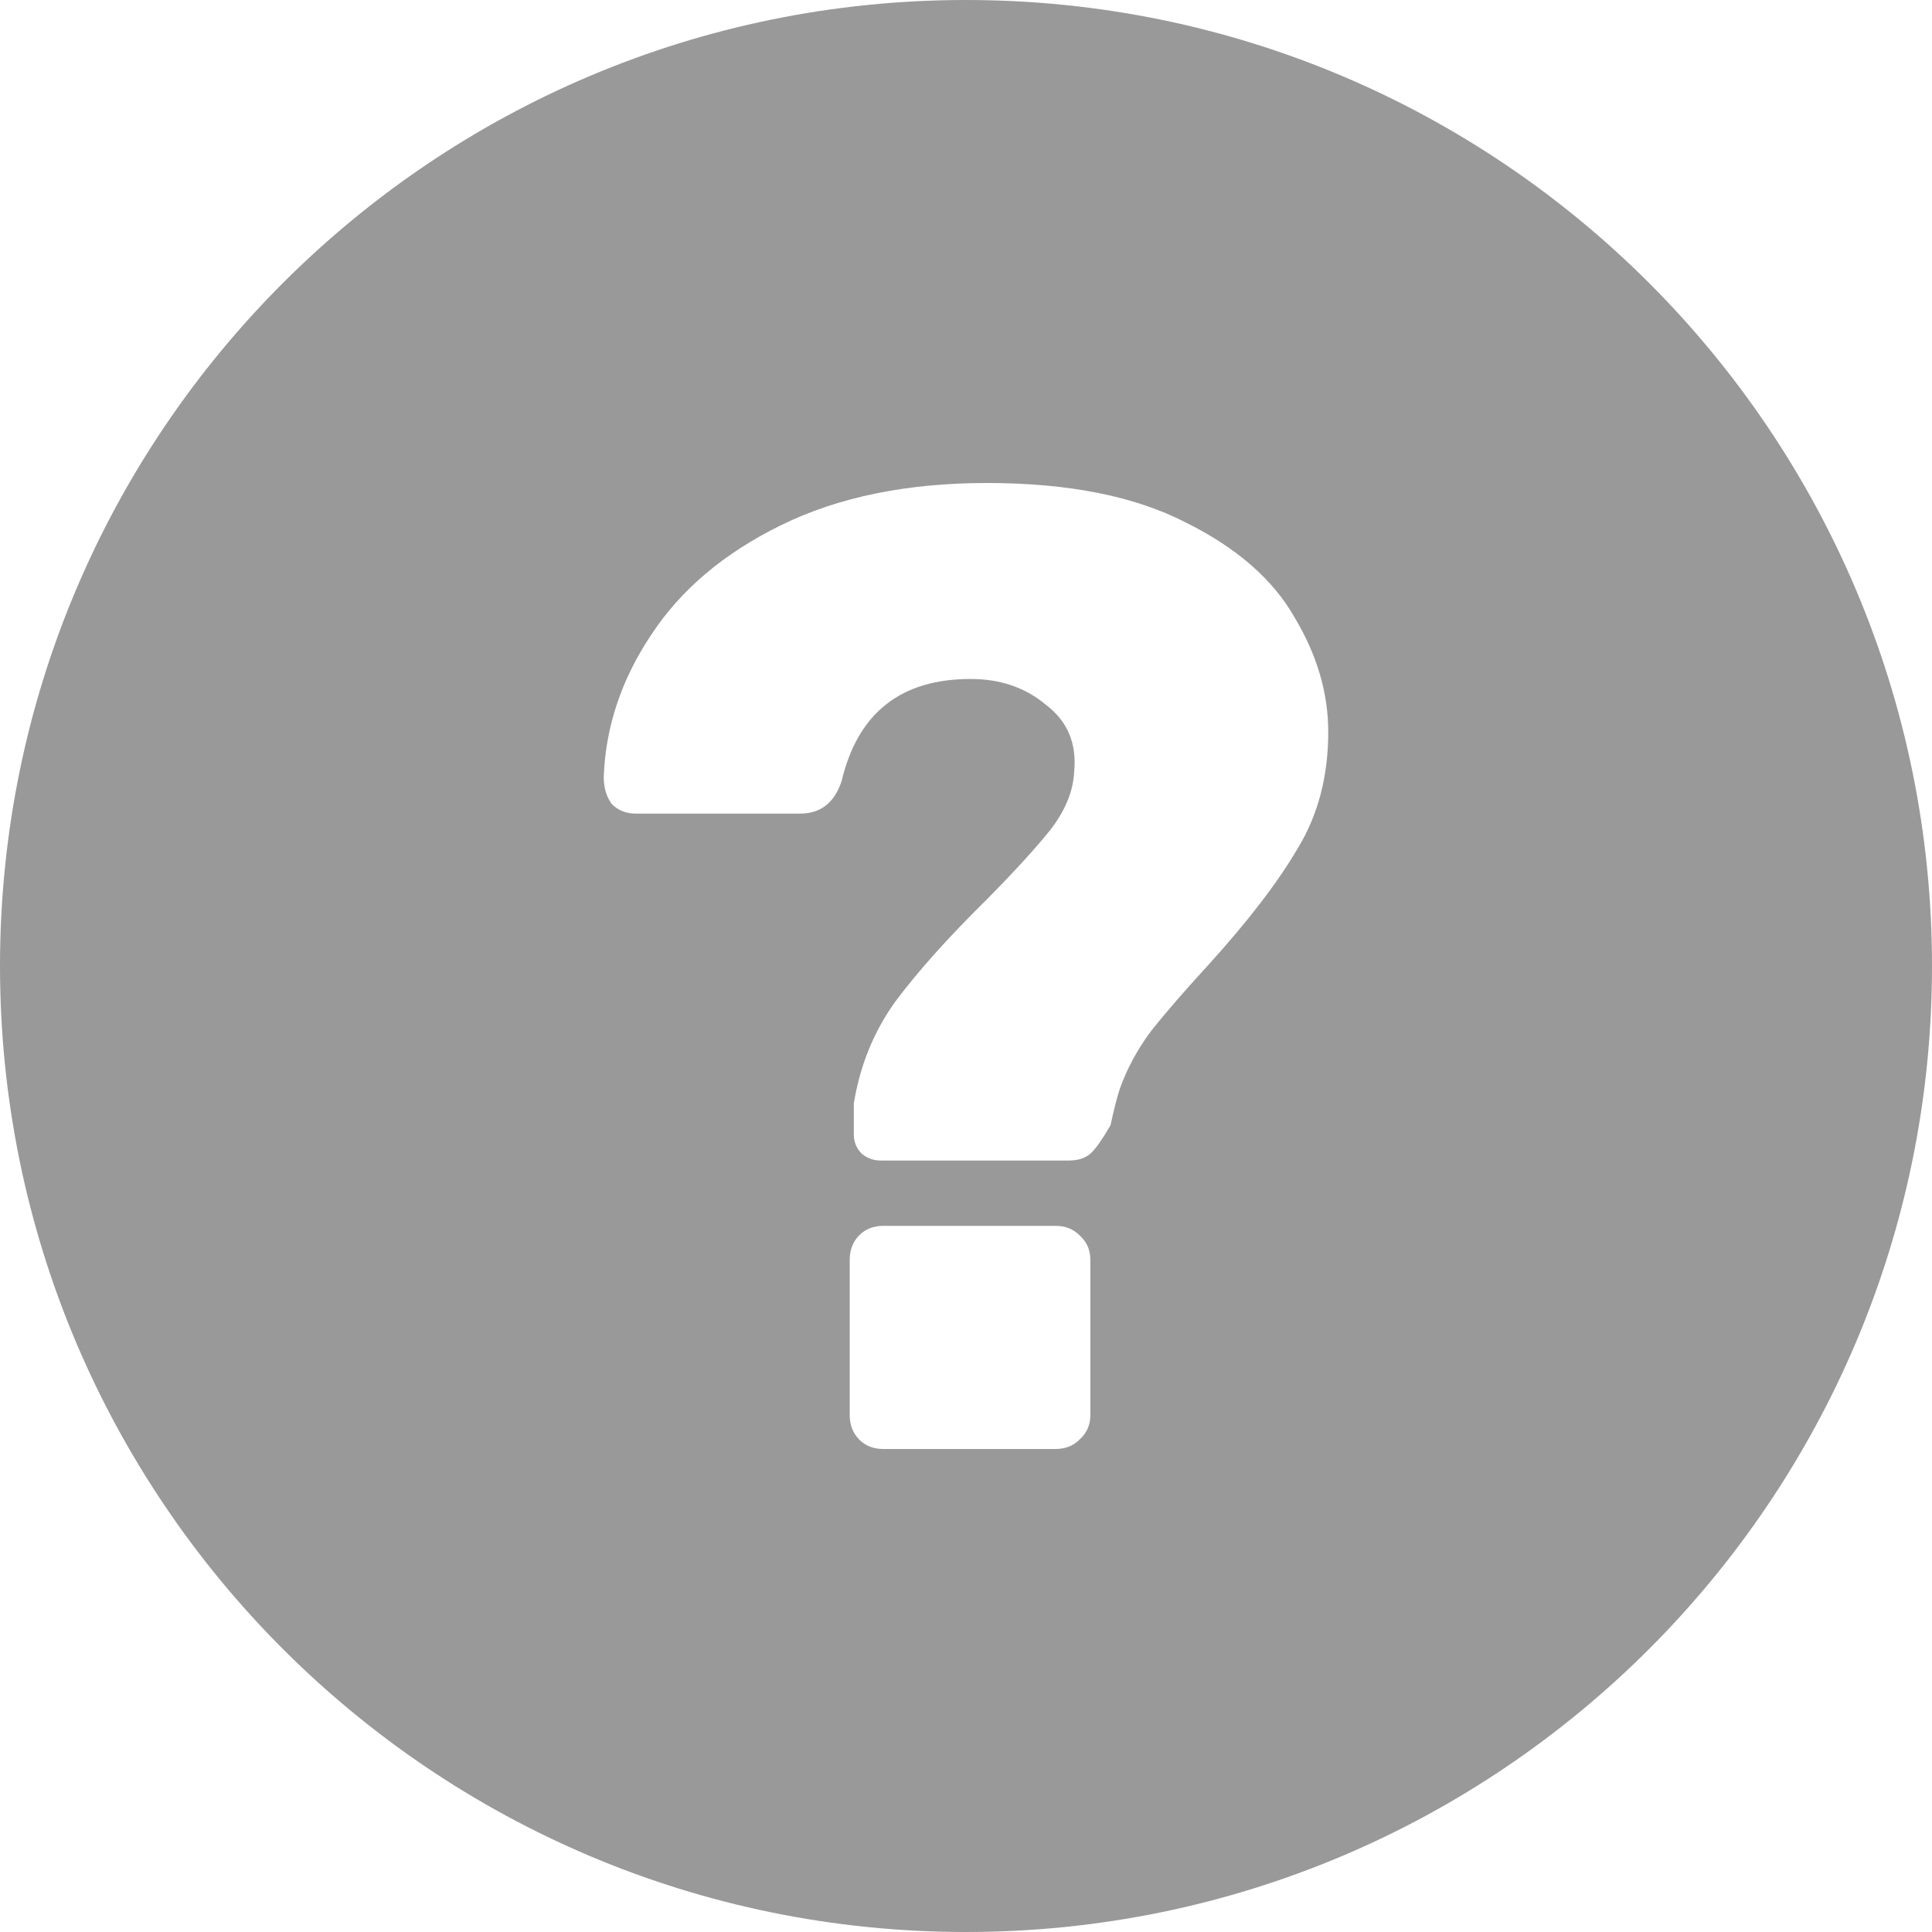 <svg width="16" height="16" viewBox="0 0 16 16" fill="none" xmlns="http://www.w3.org/2000/svg">
<path fill-rule="evenodd" clip-rule="evenodd" d="M16 8C16 12.418 12.418 16 8 16C3.582 16 0 12.418 0 8C0 3.582 3.582 0 8 0C12.418 0 16 3.582 16 8ZM7.137 9.555C7.182 9.592 7.234 9.611 7.293 9.611H8.852C8.933 9.611 8.996 9.589 9.041 9.544C9.085 9.499 9.137 9.423 9.197 9.318C9.226 9.183 9.252 9.082 9.275 9.014C9.334 8.849 9.419 8.691 9.531 8.541C9.649 8.391 9.809 8.207 10.009 7.989C10.336 7.628 10.581 7.309 10.744 7.031C10.915 6.753 11 6.43 11 6.062C11 5.739 10.907 5.423 10.722 5.115C10.544 4.8 10.243 4.537 9.82 4.327C9.397 4.109 8.848 4 8.173 4C7.512 4 6.944 4.116 6.469 4.349C5.994 4.582 5.635 4.886 5.39 5.262C5.145 5.63 5.015 6.021 5 6.434C5 6.524 5.022 6.599 5.067 6.659C5.119 6.712 5.186 6.738 5.267 6.738H6.625C6.796 6.738 6.911 6.648 6.97 6.468C7.104 5.904 7.46 5.623 8.039 5.623C8.284 5.623 8.492 5.694 8.662 5.837C8.84 5.972 8.918 6.156 8.896 6.389C8.889 6.546 8.826 6.704 8.707 6.862C8.588 7.012 8.41 7.208 8.173 7.448C7.853 7.763 7.601 8.045 7.416 8.293C7.237 8.541 7.122 8.823 7.071 9.138V9.397C7.071 9.457 7.093 9.51 7.137 9.555ZM7.115 11.921C7.167 11.974 7.234 12 7.315 12H8.74C8.822 12 8.889 11.974 8.941 11.921C9 11.868 9.03 11.801 9.03 11.718V10.434C9.03 10.351 9 10.284 8.941 10.231C8.889 10.178 8.822 10.152 8.74 10.152H7.315C7.234 10.152 7.167 10.178 7.115 10.231C7.063 10.284 7.037 10.351 7.037 10.434V11.718C7.037 11.801 7.063 11.868 7.115 11.921Z" fill="#999999"/>
</svg>
